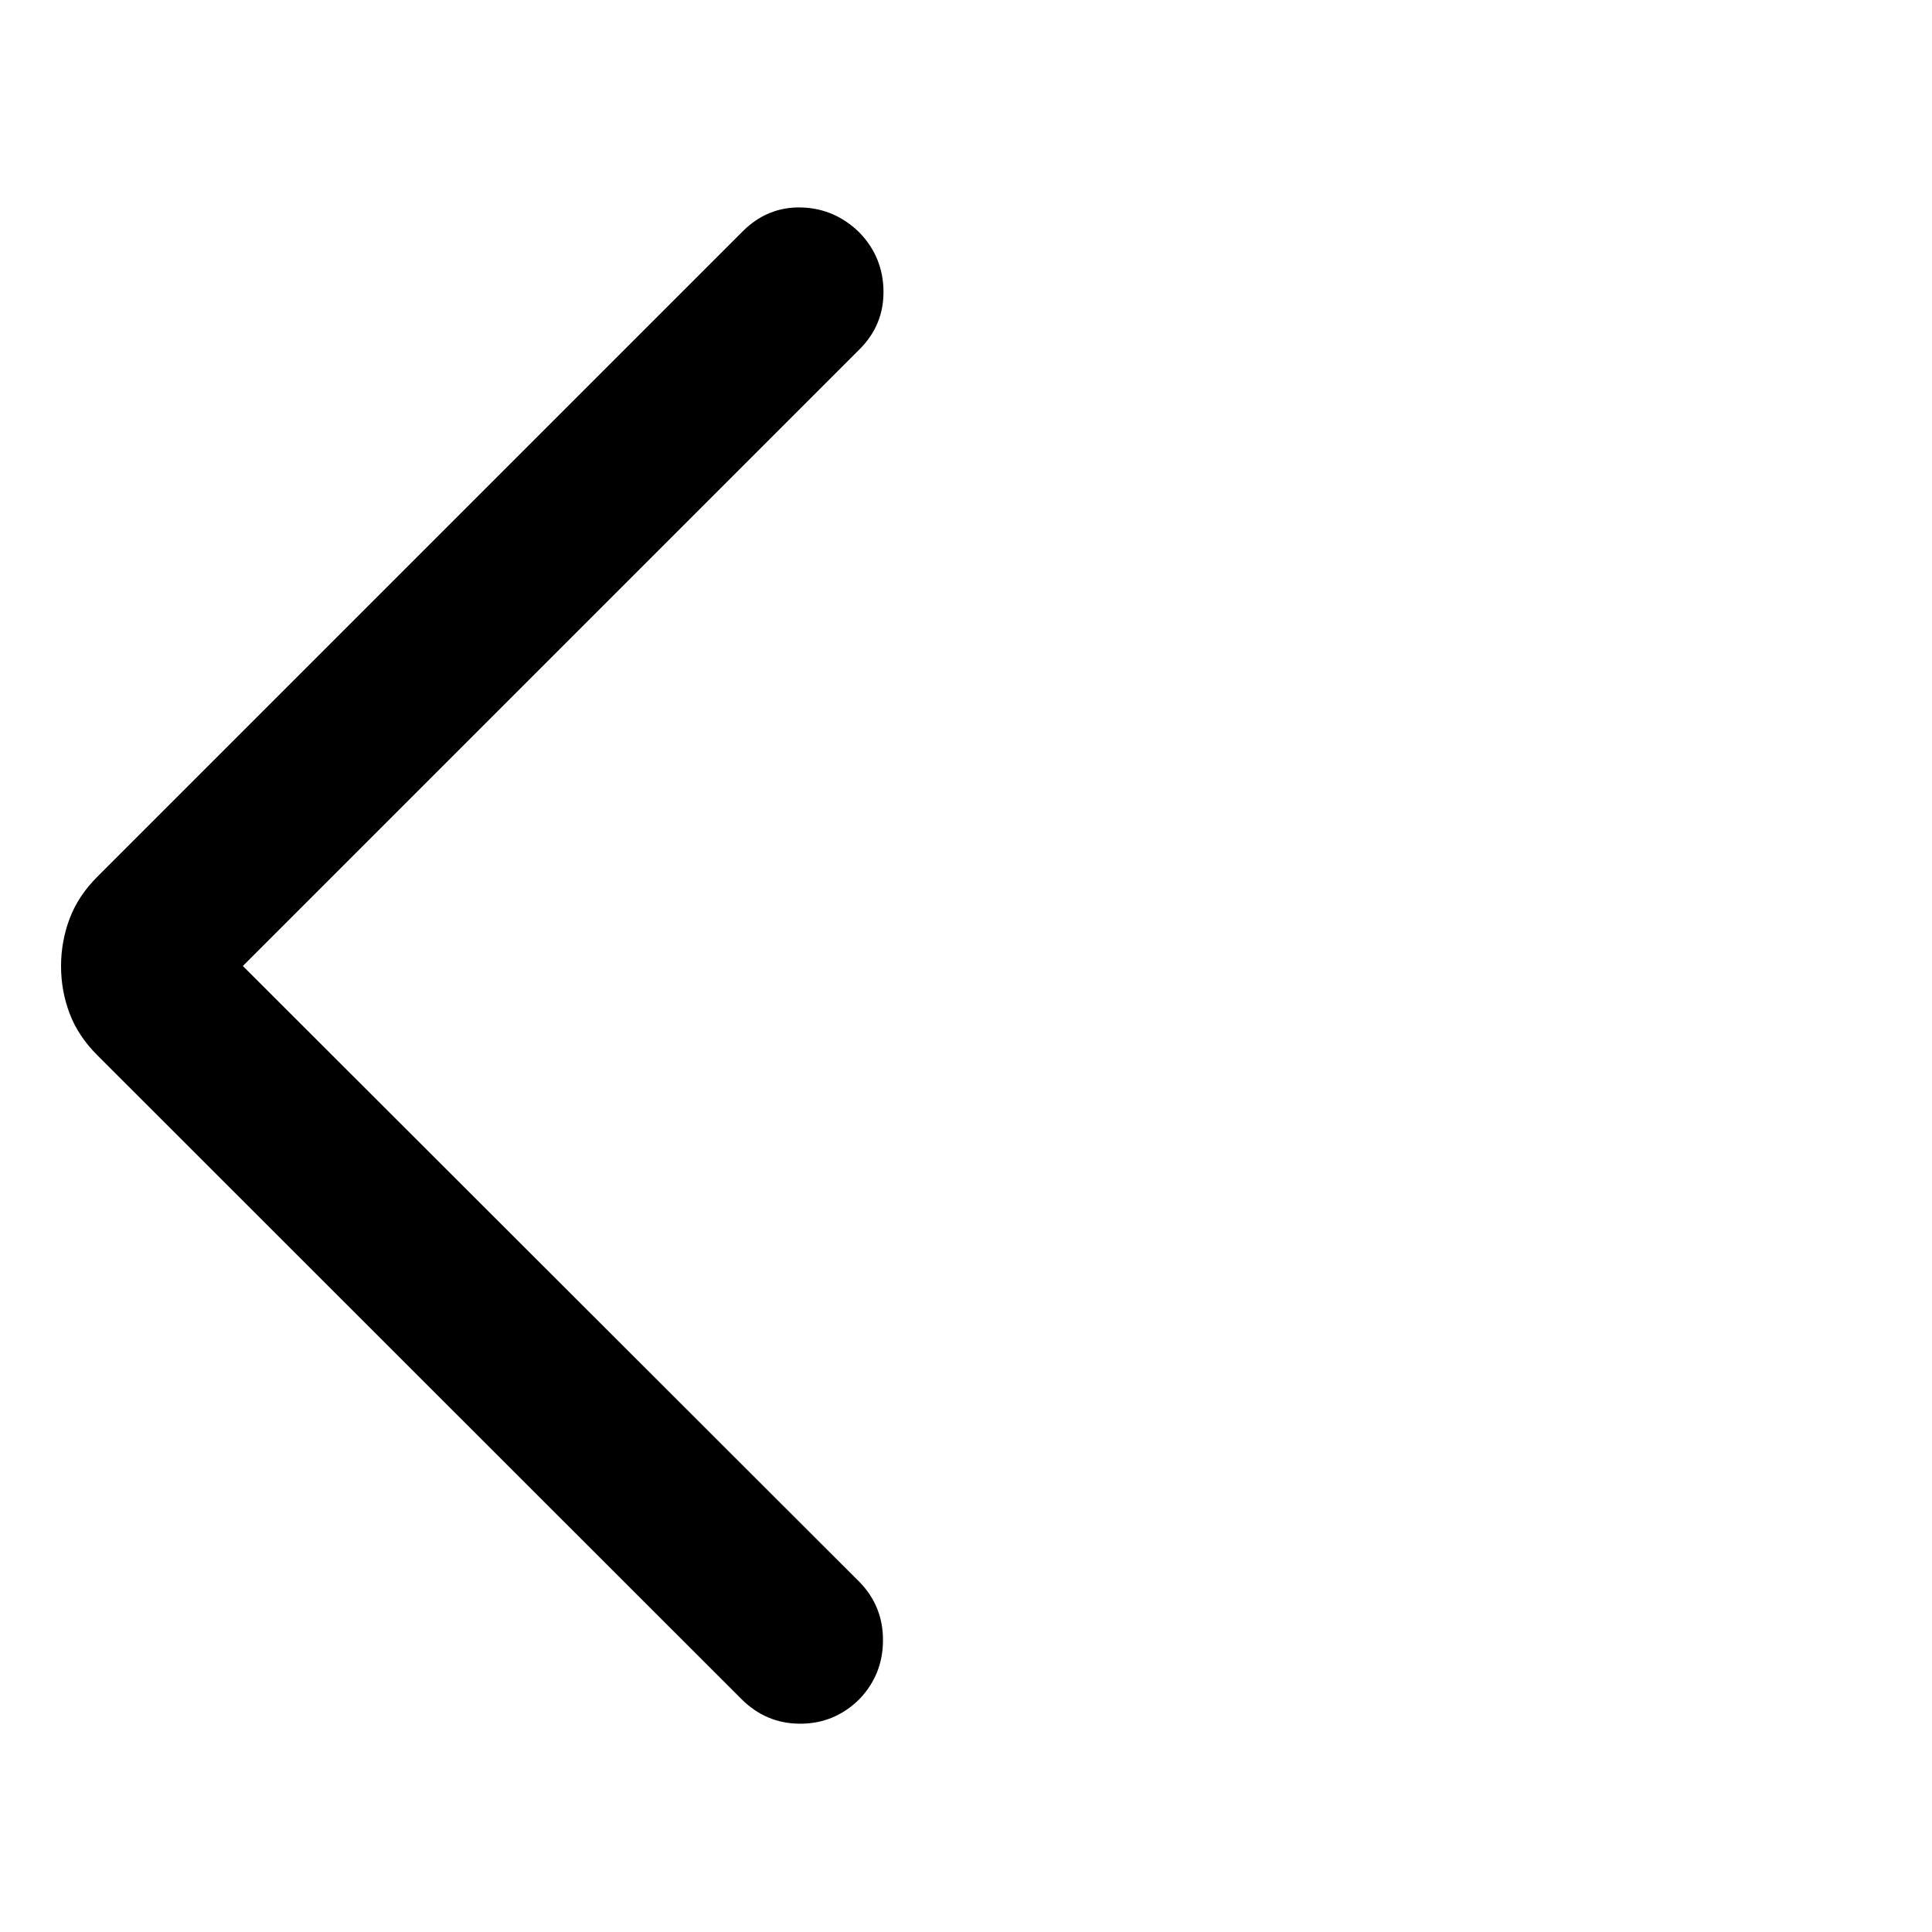 <svg xmlns="http://www.w3.org/2000/svg" height="40" viewBox="0 -960 960 960" width="40"><path d="m120.67-480 306.5 306.17q11.66 12 11.58 29-.08 17-11.75 29.16-12.33 12.17-29.36 12.17t-29.31-12.33L48.37-435.64q-9.54-9.53-13.79-20.78-4.25-11.25-4.25-23.5t4.25-23.58q4.25-11.33 13.79-20.87L369-845q12.33-12.33 29.08-11.92 16.75.42 29.09 12.59 11.66 12.16 11.83 29 .17 16.83-11.88 28.88L120.67-480Z"/></svg>